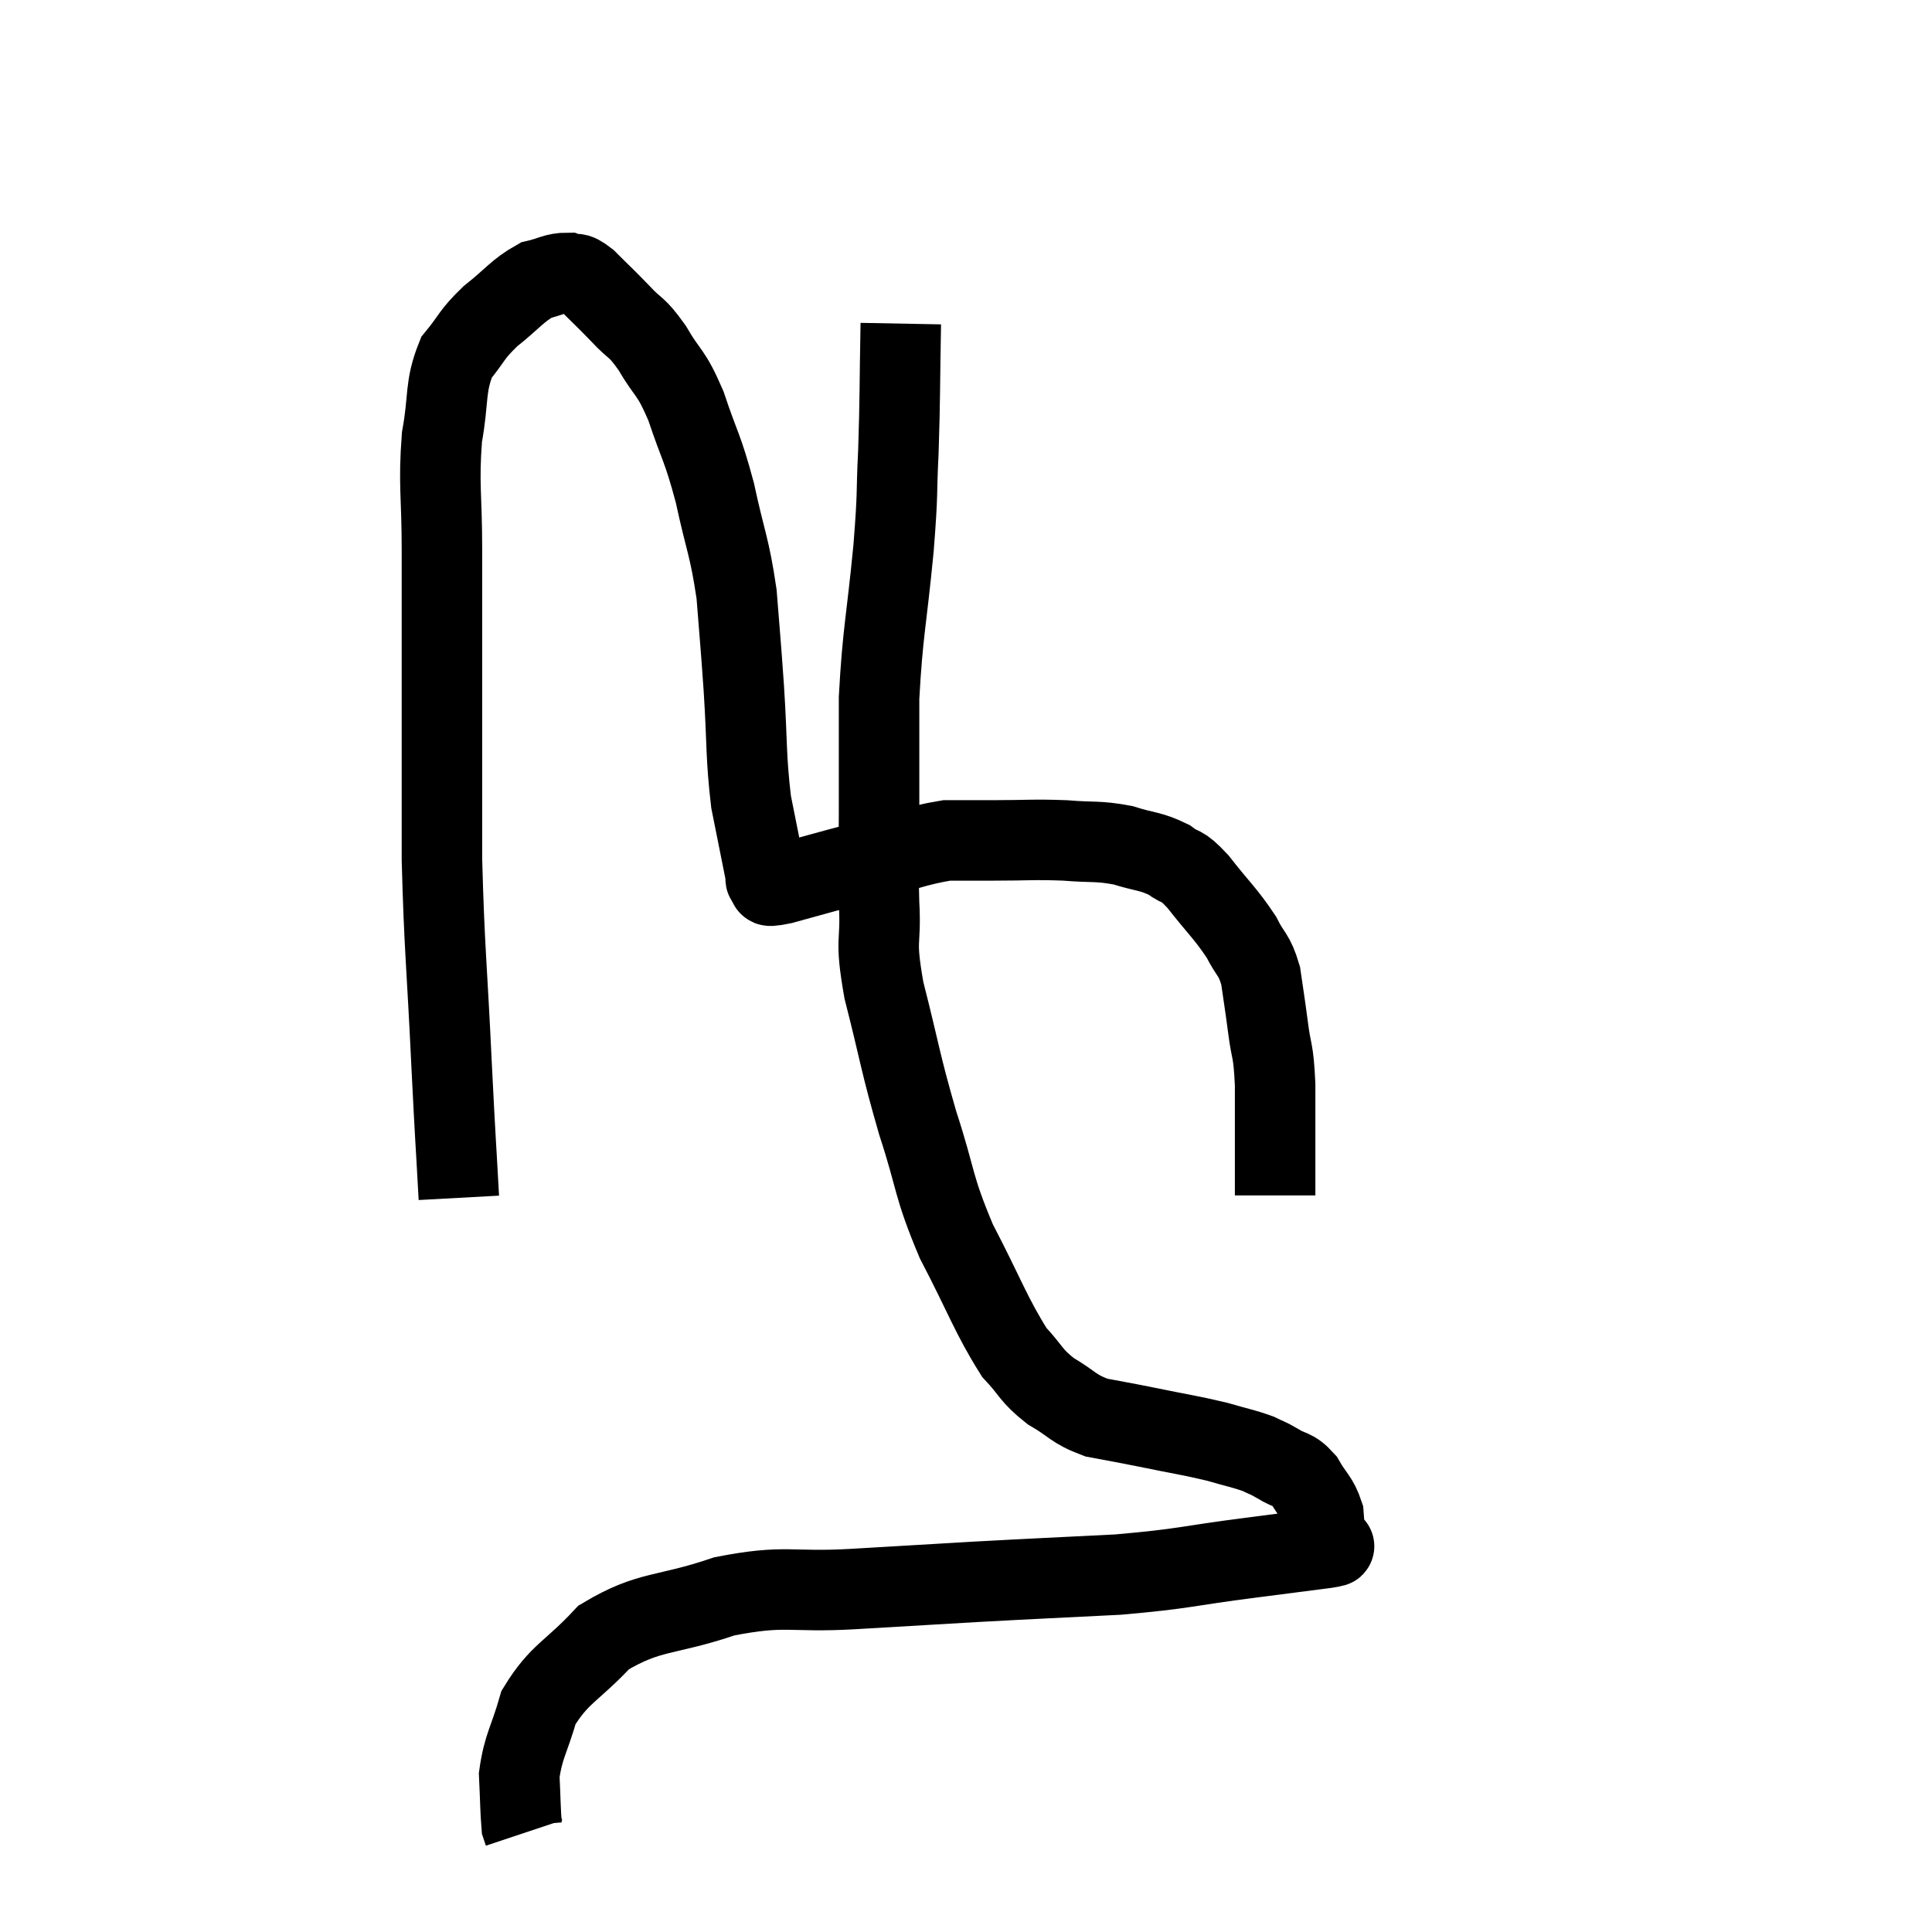 <svg width="48" height="48" viewBox="0 0 48 48" xmlns="http://www.w3.org/2000/svg"><path d="M 11.4 29.76 C 11.31 28.11, 11.325 28.56, 11.22 26.46 C 11.1 23.91, 11.04 23.61, 10.98 21.36 C 10.98 19.41, 10.98 19.38, 10.98 17.46 C 10.98 15.57, 10.98 15.33, 10.98 13.68 C 10.98 12.27, 10.89 12.06, 10.98 10.86 C 11.16 9.87, 11.04 9.63, 11.34 8.88 C 11.76 8.37, 11.685 8.34, 12.18 7.86 C 12.75 7.41, 12.84 7.23, 13.32 6.96 C 13.71 6.87, 13.785 6.78, 14.1 6.78 C 14.34 6.87, 14.25 6.705, 14.58 6.96 C 15 7.38, 15.015 7.38, 15.42 7.8 C 15.81 8.22, 15.795 8.07, 16.2 8.64 C 16.62 9.36, 16.65 9.18, 17.04 10.08 C 17.4 11.16, 17.445 11.07, 17.76 12.24 C 18.03 13.5, 18.12 13.545, 18.3 14.76 C 18.39 15.93, 18.39 15.81, 18.48 17.1 C 18.57 18.51, 18.525 18.765, 18.66 19.92 C 18.84 20.82, 18.93 21.27, 19.02 21.72 C 19.02 21.72, 19.005 21.675, 19.02 21.72 C 19.05 21.81, 18.975 21.84, 19.08 21.9 C 19.26 21.93, 18.855 22.08, 19.44 21.96 C 20.43 21.69, 20.4 21.69, 21.42 21.42 C 22.47 21.15, 22.71 21.015, 23.52 20.88 C 24.09 20.88, 23.925 20.88, 24.66 20.88 C 25.56 20.88, 25.65 20.85, 26.46 20.88 C 27.18 20.94, 27.255 20.88, 27.9 21 C 28.47 21.18, 28.575 21.135, 29.04 21.36 C 29.4 21.63, 29.31 21.42, 29.76 21.9 C 30.3 22.59, 30.45 22.695, 30.84 23.28 C 31.08 23.76, 31.155 23.685, 31.32 24.24 C 31.41 24.87, 31.41 24.825, 31.5 25.5 C 31.59 26.22, 31.635 26.01, 31.68 26.94 C 31.68 28.08, 31.68 28.53, 31.68 29.22 C 31.68 29.46, 31.68 29.58, 31.68 29.7 L 31.68 29.7" fill="none" stroke="black" stroke-width="2"></path><path d="M 22.38 8.04 C 22.35 9.63, 22.365 9.825, 22.32 11.22 C 22.26 12.42, 22.32 12.09, 22.2 13.62 C 22.02 15.48, 21.93 15.69, 21.84 17.34 C 21.84 18.78, 21.84 18.945, 21.84 20.22 C 21.84 21.33, 21.81 21.345, 21.84 22.44 C 21.9 23.52, 21.72 23.235, 21.96 24.6 C 22.38 26.25, 22.35 26.34, 22.8 27.9 C 23.28 29.37, 23.16 29.415, 23.76 30.84 C 24.48 32.22, 24.615 32.67, 25.2 33.6 C 25.65 34.08, 25.59 34.155, 26.1 34.56 C 26.67 34.89, 26.64 34.995, 27.24 35.22 C 27.87 35.34, 27.75 35.31, 28.5 35.46 C 29.37 35.64, 29.55 35.655, 30.24 35.82 C 30.75 35.97, 30.885 35.985, 31.26 36.12 C 31.5 36.24, 31.455 36.195, 31.74 36.36 C 32.07 36.57, 32.115 36.465, 32.4 36.78 C 32.64 37.2, 32.745 37.215, 32.88 37.62 C 32.91 38.01, 32.925 38.205, 32.94 38.4 C 32.94 38.4, 32.94 38.385, 32.94 38.4 C 32.94 38.43, 33.405 38.385, 32.94 38.46 C 32.01 38.58, 32.37 38.535, 31.08 38.7 C 29.43 38.91, 29.49 38.97, 27.78 39.12 C 26.01 39.21, 25.89 39.21, 24.24 39.3 C 22.71 39.39, 22.74 39.39, 21.18 39.48 C 19.59 39.57, 19.545 39.36, 18 39.66 C 16.5 40.17, 16.155 39.99, 15 40.68 C 14.19 41.55, 13.905 41.565, 13.38 42.42 C 13.14 43.26, 13.005 43.365, 12.9 44.1 C 12.93 44.73, 12.93 45, 12.96 45.36 C 12.99 45.45, 13.005 45.495, 13.02 45.54 L 13.02 45.54" fill="none" stroke="black" stroke-width="2"></path></svg>